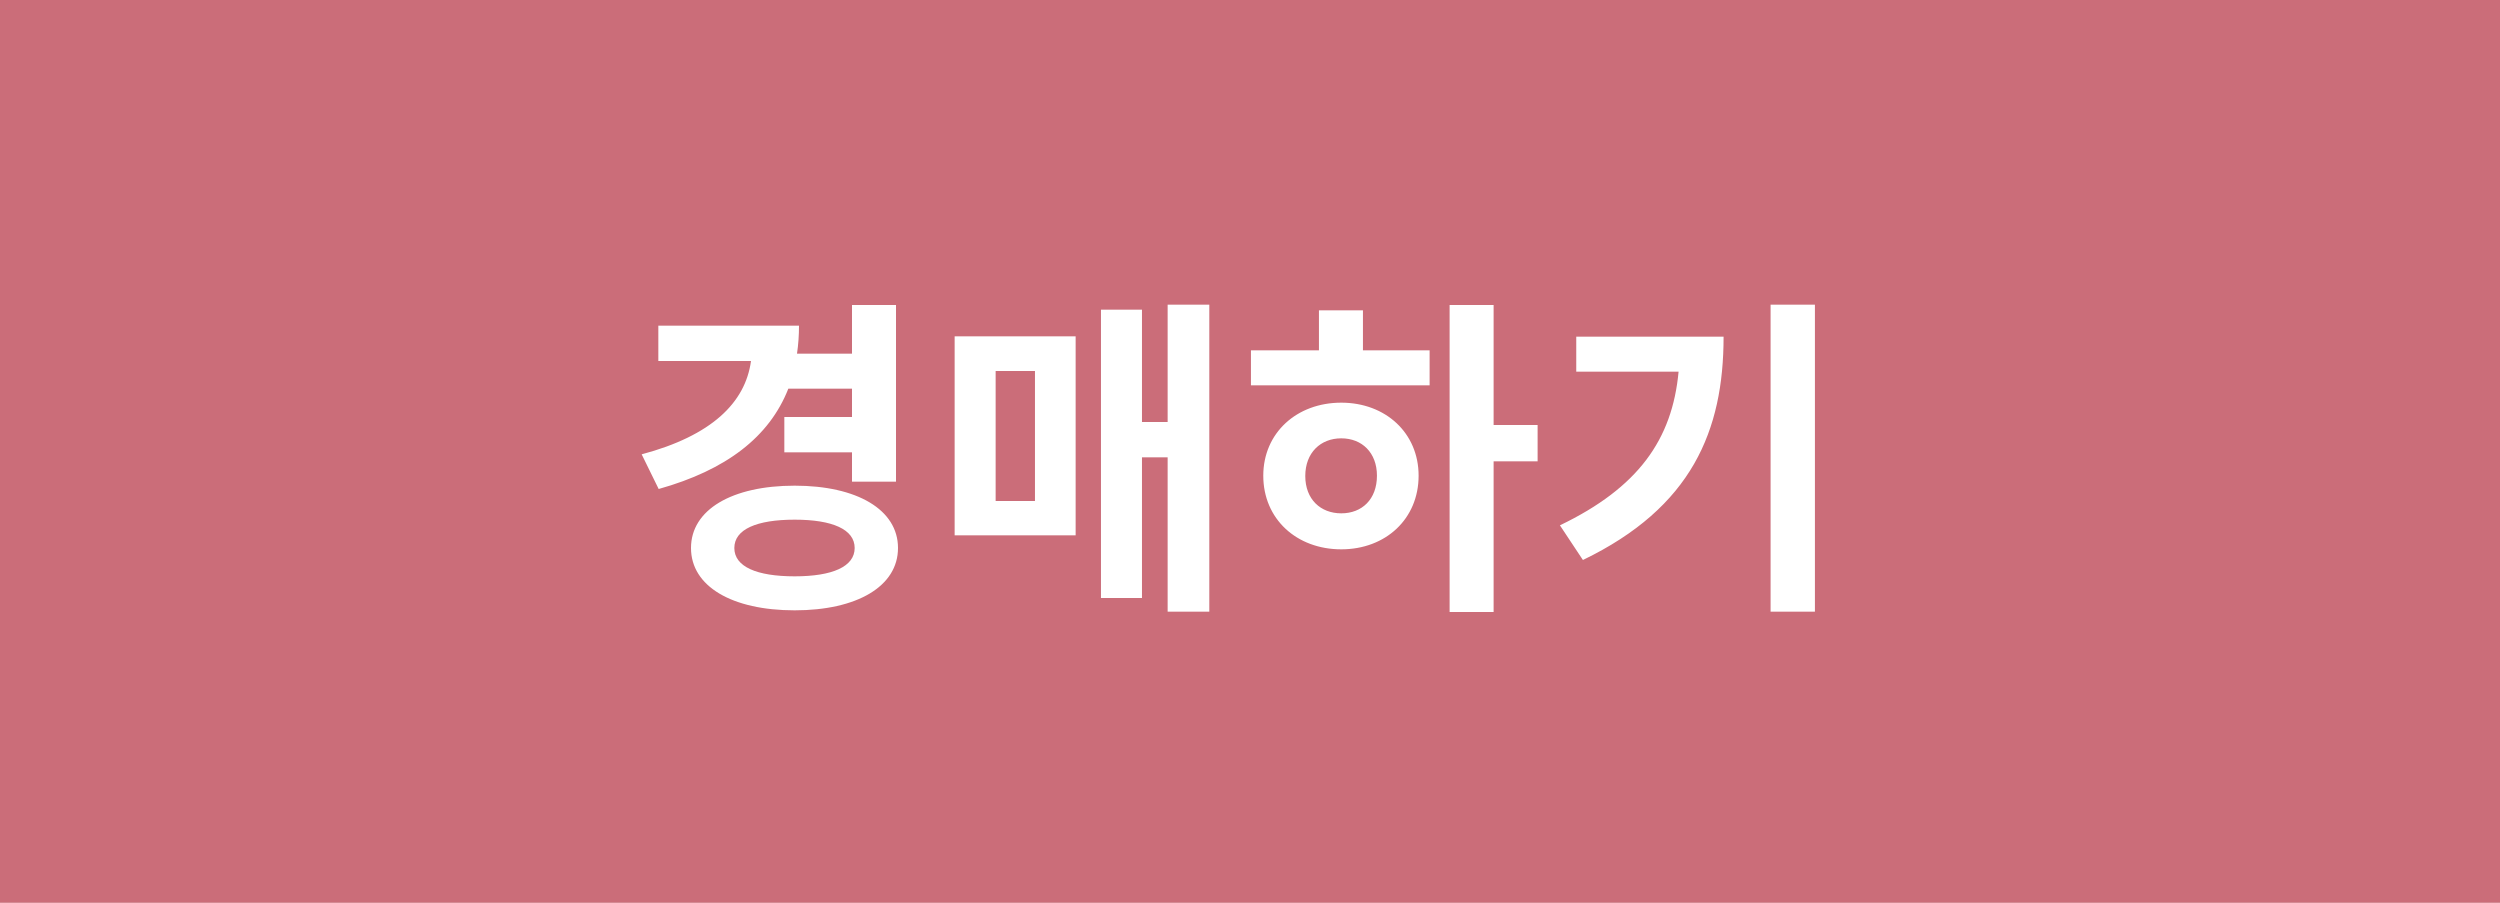 <svg width="180" height="65" viewBox="0 0 180 65" fill="none" xmlns="http://www.w3.org/2000/svg">
<rect width="180" height="65" fill="#CB6D79"/>
<path d="M61.344 27.984V30.024H56.472V32.568H61.344V34.68H64.512V21.96H61.344V25.464H57.384C57.48 24.816 57.528 24.144 57.528 23.448H47.4V25.992H54.072C53.664 28.992 51.24 31.368 46.2 32.712L47.424 35.208C52.296 33.84 55.392 31.464 56.76 27.984H61.344ZM57.216 41.496C54.48 41.496 52.872 40.8 52.872 39.456C52.872 38.112 54.48 37.416 57.216 37.416C59.928 37.416 61.536 38.112 61.536 39.456C61.536 40.8 59.928 41.496 57.216 41.496ZM57.216 34.968C52.704 34.968 49.752 36.696 49.752 39.456C49.752 42.216 52.704 43.944 57.216 43.944C61.704 43.944 64.656 42.216 64.656 39.456C64.656 36.696 61.704 34.968 57.216 34.968ZM71.686 26.712H74.518V36.072H71.686V26.712ZM68.734 38.544H77.446V24.216H68.734V38.544ZM84.07 21.936V30.384H82.222V22.296H79.27V43.056H82.222V32.928H84.07V44.04H87.07V21.936H84.07ZM96.572 36.96C95.084 36.96 93.98 35.952 93.98 34.272C93.98 32.592 95.084 31.56 96.572 31.56C98.06 31.56 99.14 32.592 99.14 34.248C99.14 35.952 98.06 36.96 96.572 36.96ZM96.572 28.992C93.356 28.992 90.956 31.176 90.956 34.248C90.956 37.368 93.356 39.552 96.572 39.552C99.764 39.552 102.14 37.368 102.14 34.248C102.14 31.176 99.764 28.992 96.572 28.992ZM98.132 22.344H94.964V25.224H90.068V27.744H102.932V25.224H98.132V22.344ZM110.708 30.6H107.54V21.96H104.372V44.064H107.54V33.216H110.708V30.6ZM113.49 24.24V26.76H120.858C120.402 31.656 117.954 35.112 112.314 37.824L113.97 40.32C121.818 36.528 124.098 31.008 124.098 24.24H113.49ZM127.482 21.936V44.04H130.674V21.936H127.482Z" fill="white"/>
</svg>
